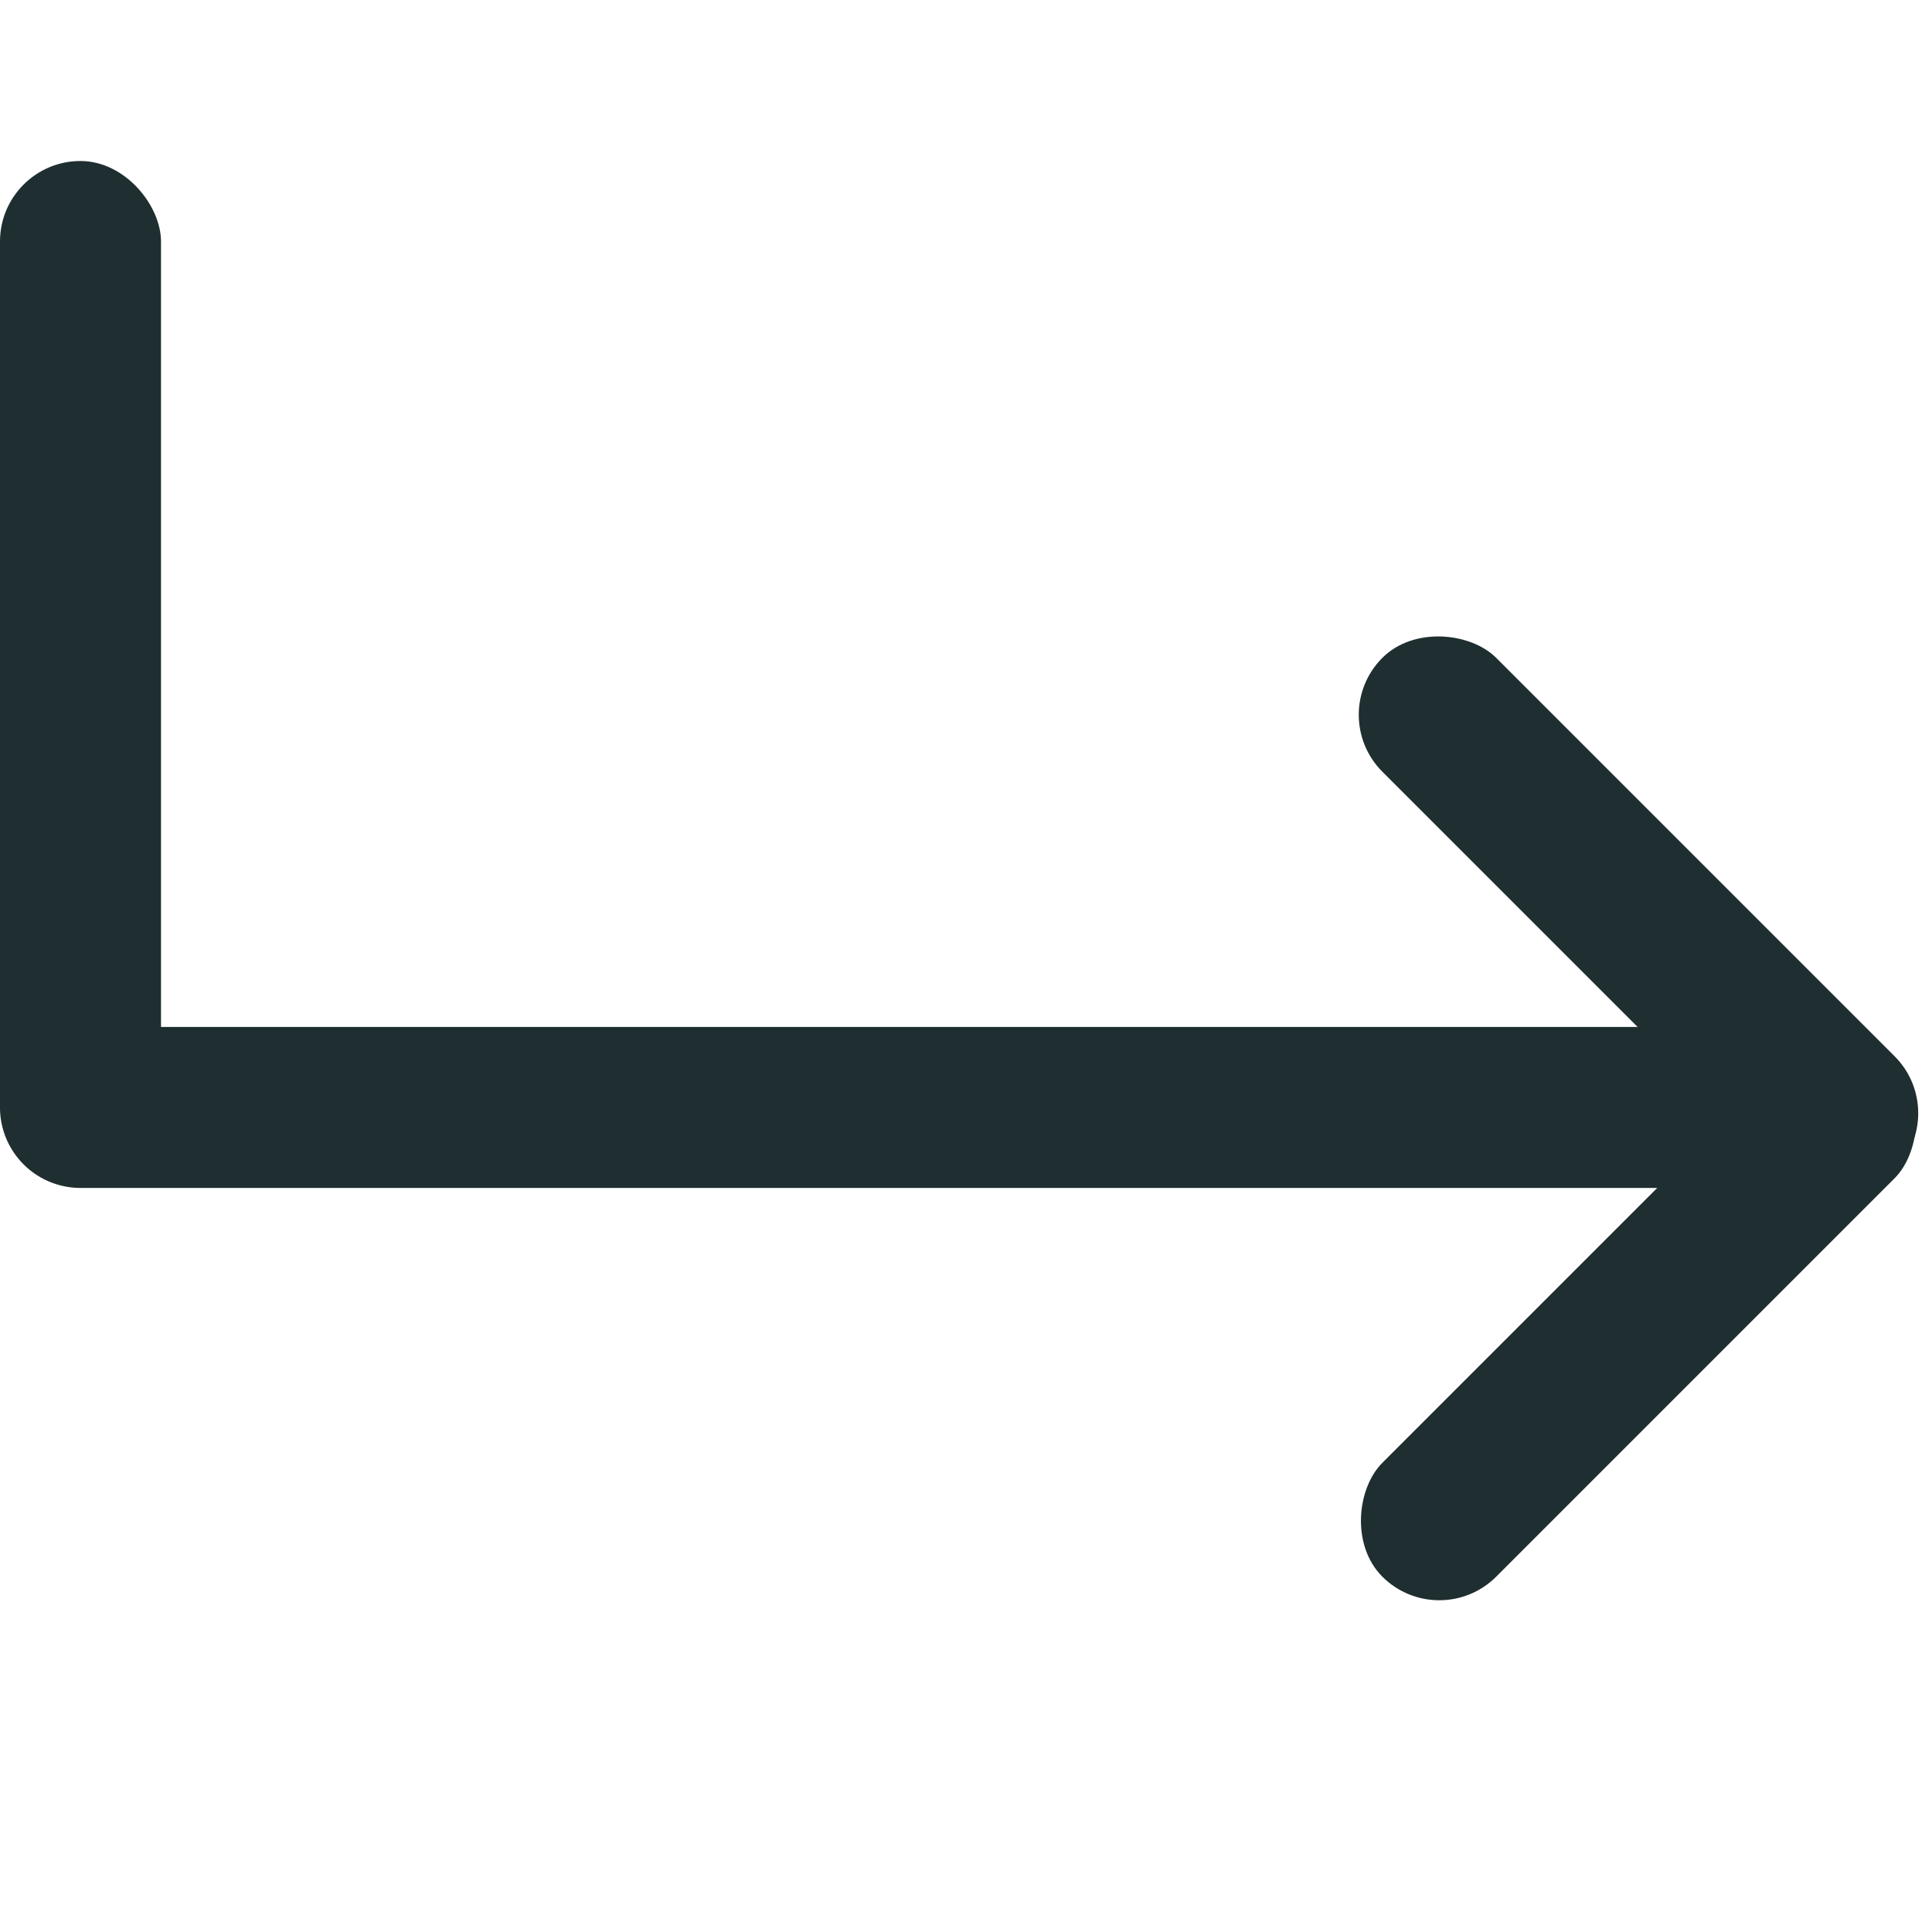 <svg width="24" height="24" viewBox="0 0 24 24" xmlns="http://www.w3.org/2000/svg"><g transform="translate(0 2)" fill="#1F2E30" fill-rule="evenodd"><path d="M0 10.757h21a1 1 0 1 1 0 2H1a1 1 0 0 1-1-1v-1z"/><rect transform="rotate(45 20.354 14.404)" x="19.354" y="9.904" width="2" height="9" rx="1"/><rect transform="rotate(-45 20.354 9.354)" x="19.354" y="4.854" width="2" height="9" rx="1"/><rect width="2" height="12" rx="1"/></g></svg>
